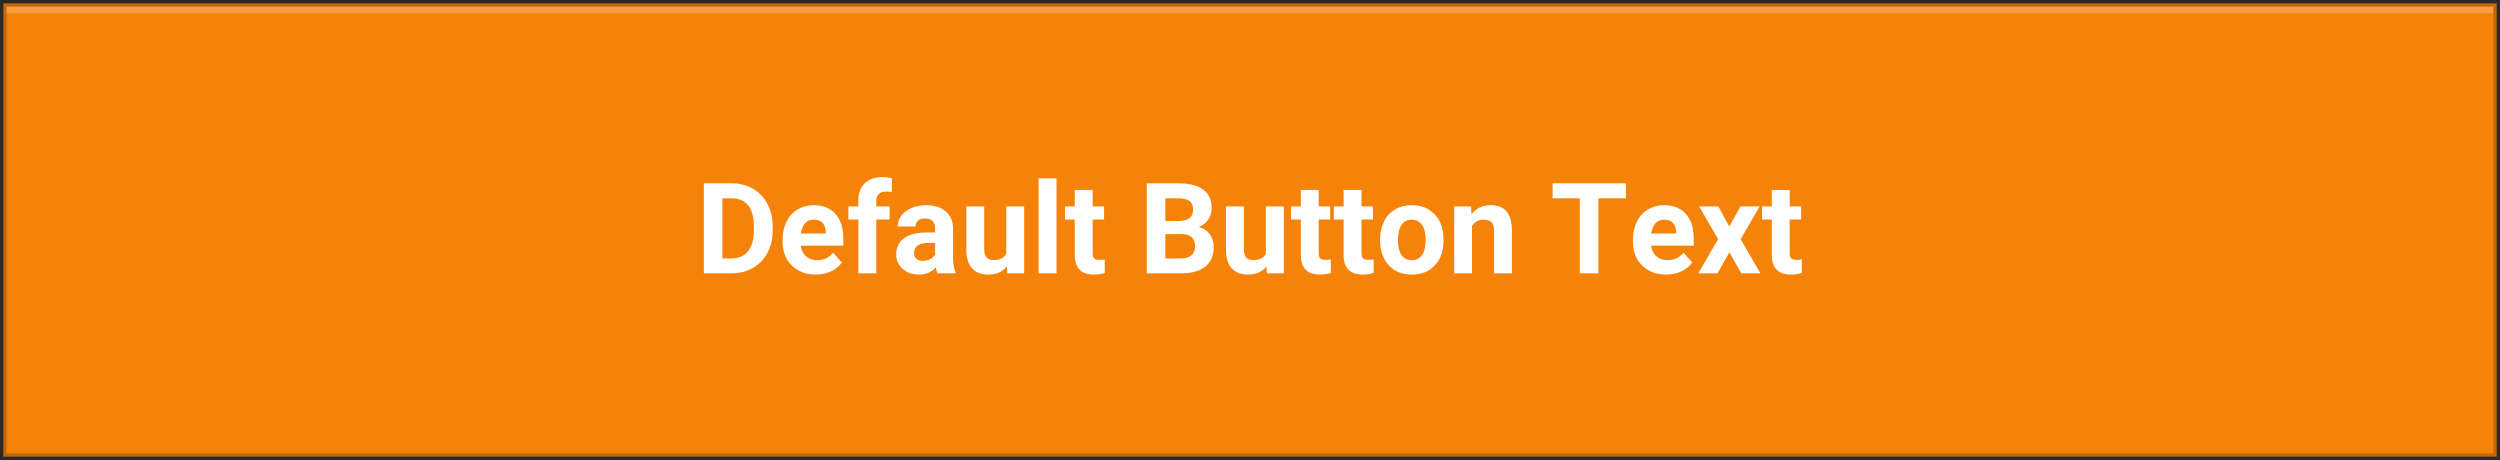 <svg height="69" viewBox="0 0 375 69" width="375" xmlns="http://www.w3.org/2000/svg"><rect x="0" y="0" width="375" height="69" fill="#333333" stroke="none"/><g fill="none" fill-rule="evenodd"><path d="m.5.5v68h374v-68z" fill="#f58209" stroke="#000" stroke-opacity=".2"/><g fill="#fff"><path d="m105.576 41v-13.508h4.156c1.188 0 2.25.267 3.187.802.937.535 1.668 1.296 2.194 2.282.526.986.789 2.107.789 3.363v.622c0 1.256-.258 2.372-.775 3.349-.516.977-1.245 1.735-2.185 2.273-.94.538-2.001.81-3.182.816zm2.783-11.253v9.018h1.345c1.089 0 1.92-.356 2.496-1.067.575-.711.869-1.729.881-3.052v-.714c0-1.373-.285-2.414-.854-3.122-.569-.708-1.401-1.062-2.496-1.062zm14.009 11.439c-1.472 0-2.67-.451-3.595-1.354-.925-.903-1.387-2.106-1.387-3.609v-.26c0-1.008.195-1.91.584-2.704.39-.795.942-1.407 1.656-1.837s1.529-.645 2.445-.645c1.373 0 2.454.433 3.242 1.299.789.866 1.183 2.094 1.183 3.683v1.095h-6.392c.087.656.348 1.181.784 1.577s.988.594 1.656.594c1.033 0 1.84-.374 2.421-1.123l1.317 1.475c-.402.569-.946 1.013-1.633 1.331-.687.319-1.447.478-2.282.478zm-.306-8.238c-.532 0-.963.179-1.294.538-.331.359-.543.872-.635 1.54h3.729v-.213c-.012-.594-.173-1.053-.482-1.378-.309-.325-.748-.487-1.317-.487zm6.689 8.053v-8.071h-1.494v-1.967h1.494v-.854c0-1.126.323-1.999.969-2.621.646-.622 1.551-.932 2.714-.932.371 0 .826.062 1.364.186l-.028 2.078c-.223-.056-.495-.083-.816-.083-1.008 0-1.512.473-1.512 1.419v.807h1.995v1.967h-1.995v8.071zm11.894 0c-.124-.241-.213-.541-.269-.9-.649.724-1.494 1.085-2.533 1.085-.983 0-1.798-.285-2.445-.854-.646-.569-.969-1.286-.969-2.152 0-1.064.394-1.88 1.183-2.449.789-.569 1.928-.857 3.419-.863h1.234v-.575c0-.464-.119-.835-.357-1.113-.238-.278-.614-.417-1.127-.417-.451 0-.806.108-1.062.325-.257.216-.385.513-.385.891h-2.681c0-.581.179-1.119.538-1.614.359-.495.866-.883 1.521-1.164.656-.281 1.392-.422 2.208-.422 1.237 0 2.219.311 2.946.932.727.622 1.09 1.495 1.09 2.621v4.351c.006.952.139 1.673.399 2.162v.158zm-2.217-1.865c.396 0 .761-.088 1.095-.264s.581-.413.742-.71v-1.726h-1.002c-1.342 0-2.056.464-2.143 1.392l-.009.158c0 .334.118.609.353.826.235.216.557.325.965.325zm12.599.844c-.662.804-1.577 1.206-2.746 1.206-1.076 0-1.897-.309-2.463-.928-.566-.618-.855-1.525-.867-2.718v-6.578h2.681v6.485c0 1.045.476 1.568 1.429 1.568.909 0 1.534-.315 1.874-.946v-7.106h2.69v10.038h-2.523zm7.45 1.021h-2.69v-14.25h2.69zm5.418-12.506v2.468h1.716v1.967h-1.716v5.01c0 .371.071.637.213.798.142.161.414.241.816.241.297 0 .56-.022.789-.065v2.032c-.526.161-1.067.241-1.624.241-1.88 0-2.839-.949-2.876-2.848v-5.409h-1.466v-1.967h1.466v-2.468zm8.118 12.506v-13.508h4.731c1.639 0 2.882.314 3.729.942s1.271 1.548 1.271 2.76c0 .662-.17 1.245-.51 1.749-.34.504-.813.874-1.419 1.109.693.173 1.239.523 1.637 1.048.399.526.598 1.169.598 1.93 0 1.299-.414 2.282-1.243 2.95-.829.668-2.01 1.008-3.544 1.021zm2.783-5.882v3.646h2.384c.656 0 1.167-.156 1.535-.469.368-.312.552-.744.552-1.294 0-1.237-.64-1.865-1.92-1.883zm0-1.967h2.06c1.404-.025 2.106-.584 2.106-1.679 0-.612-.178-1.053-.533-1.322s-.917-.404-1.684-.404h-1.948zm15.178 6.828c-.662.804-1.577 1.206-2.746 1.206-1.076 0-1.897-.309-2.463-.928-.566-.618-.855-1.525-.867-2.718v-6.578h2.681v6.485c0 1.045.476 1.568 1.429 1.568.909 0 1.534-.315 1.874-.946v-7.106h2.69v10.038h-2.523zm7.83-11.485v2.468h1.716v1.967h-1.716v5.01c0 .371.071.637.213.798s.414.241.816.241c.297 0 .56-.022.789-.065v2.032c-.526.161-1.067.241-1.624.241-1.88 0-2.839-.949-2.876-2.848v-5.409h-1.466v-1.967h1.466v-2.468zm6.42 0v2.468h1.716v1.967h-1.716v5.01c0 .371.071.637.213.798s.414.241.816.241c.297 0 .56-.022.789-.065v2.032c-.526.161-1.067.241-1.624.241-1.88 0-2.839-.949-2.876-2.848v-5.409h-1.466v-1.967h1.466v-2.468zm2.792 7.394c0-.996.192-1.883.575-2.663.383-.779.935-1.382 1.656-1.809.721-.427 1.557-.64 2.51-.64 1.354 0 2.46.414 3.317 1.243.857.829 1.334 1.954 1.433 3.377l.019.687c0 1.54-.43 2.775-1.29 3.706-.86.931-2.013 1.396-3.46 1.396s-2.602-.464-3.465-1.392-1.294-2.189-1.294-3.785zm2.681.195c0 .952.179 1.681.538 2.185.359.504.872.756 1.54.756.649 0 1.157-.249 1.521-.747.365-.498.547-1.294.547-2.389 0-.934-.182-1.658-.547-2.171-.365-.513-.878-.77-1.54-.77-.656 0-1.163.255-1.521.765-.359.51-.538 1.3-.538 2.37zm10.947-5.121.083 1.16c.717-.897 1.679-1.345 2.885-1.345 1.064 0 1.855.312 2.375.937.52.625.785 1.559.798 2.802v6.485h-2.681v-6.42c0-.569-.124-.982-.371-1.239-.247-.257-.659-.385-1.234-.385-.755 0-1.32.322-1.698.965v7.079h-2.681v-10.038zm23.249-1.215h-4.138v11.253h-2.783v-11.253h-4.082v-2.254h11.003zm6.03 11.439c-1.472 0-2.67-.451-3.595-1.354-.925-.903-1.387-2.106-1.387-3.609v-.26c0-1.008.195-1.91.584-2.704.39-.795.942-1.407 1.656-1.837s1.529-.645 2.445-.645c1.373 0 2.454.433 3.242 1.299.789.866 1.183 2.094 1.183 3.683v1.095h-6.392c.087.656.348 1.181.784 1.577s.988.594 1.656.594c1.033 0 1.84-.374 2.421-1.123l1.317 1.475c-.402.569-.946 1.013-1.633 1.331-.687.319-1.447.478-2.282.478zm-.306-8.238c-.532 0-.963.179-1.294.538-.331.359-.543.872-.635 1.54h3.729v-.213c-.012-.594-.173-1.053-.482-1.378-.309-.325-.748-.487-1.317-.487zm9.778 1.011 1.688-2.997h2.867l-2.857 4.917 2.978 5.121h-2.876l-1.791-3.154-1.781 3.154h-2.885l2.978-5.121-2.848-4.917h2.876zm9.055-5.464v2.468h1.716v1.967h-1.716v5.01c0 .371.071.637.213.798.142.161.414.241.816.241.297 0 .56-.022.789-.065v2.032c-.526.161-1.067.241-1.624.241-1.88 0-2.839-.949-2.876-2.848v-5.409h-1.466v-1.967h1.466v-2.468z"/><path d="m1 1h373v1h-373z" fill-opacity=".22"/></g></g></svg>